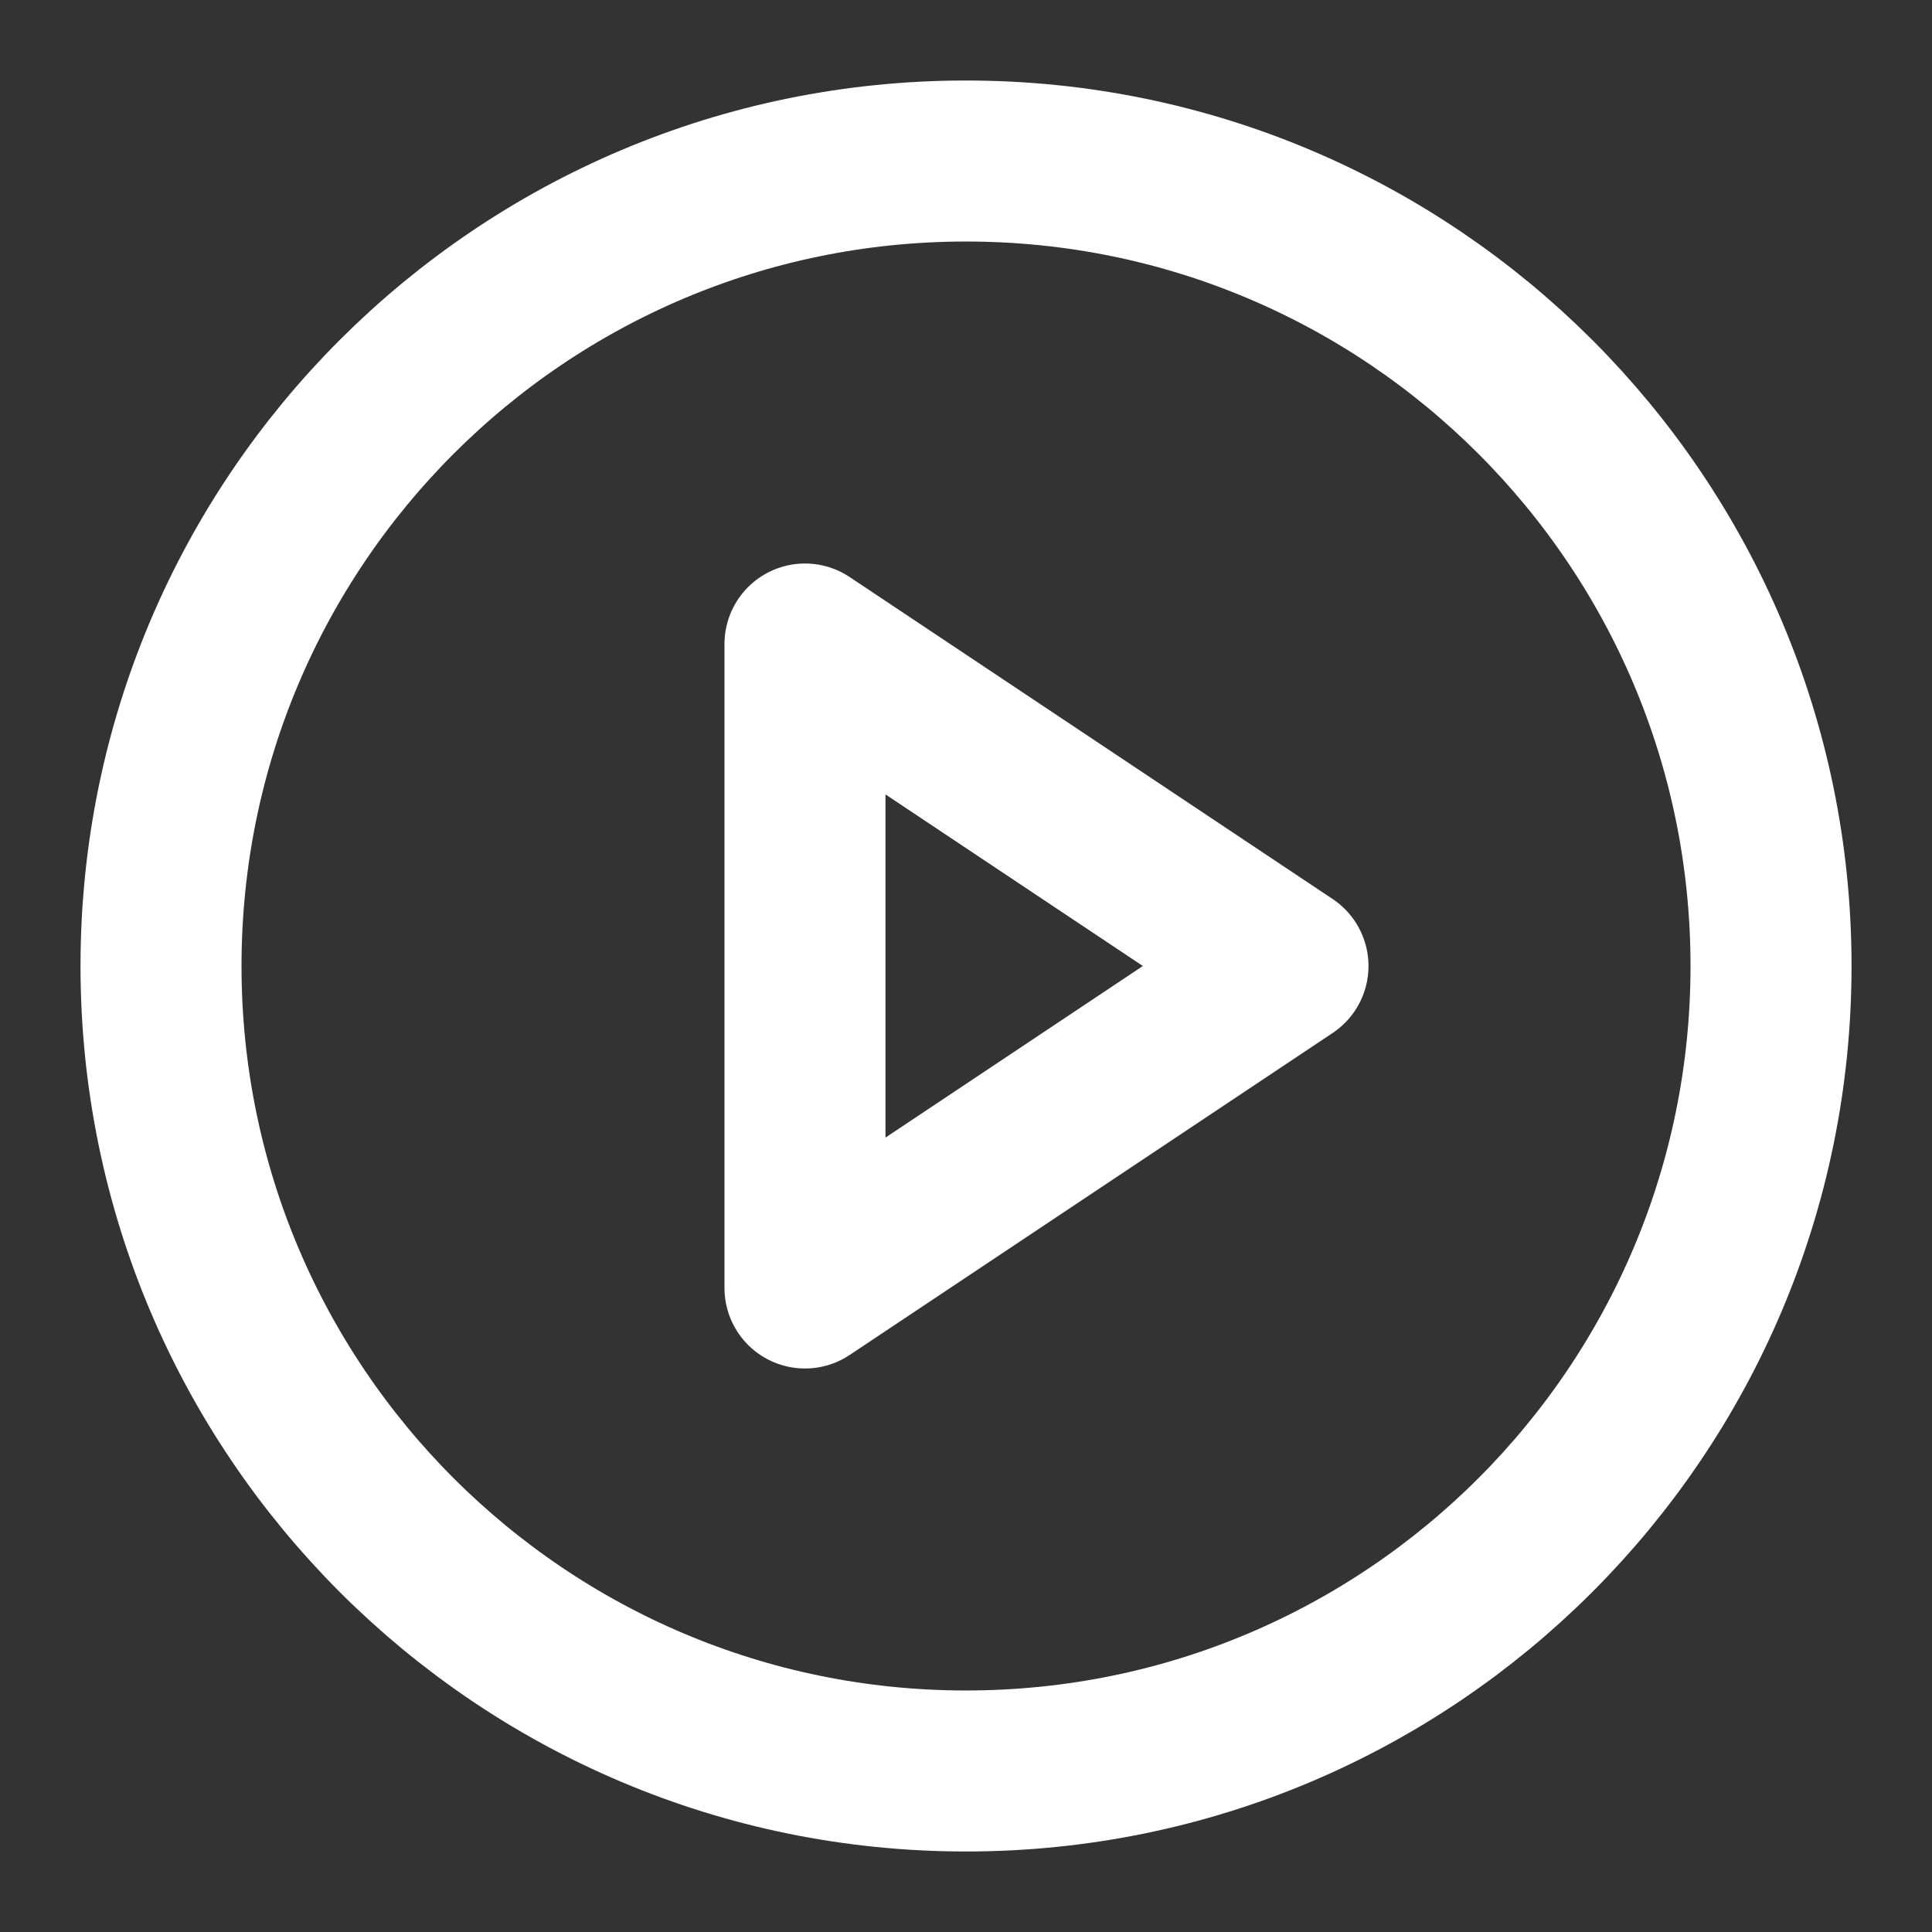 <svg width="47" height="47" viewBox="0 0 47 47" fill="none" xmlns="http://www.w3.org/2000/svg">
<rect x="0" y="0" width="47" height="47" fill="#333333" stroke="none"/>
<path d="M23.5 43.083C34.316 43.083 43.084 34.316 43.084 23.5C43.084 12.684 34.316 3.917 23.5 3.917C12.685 3.917 3.917 12.684 3.917 23.5C3.917 34.316 12.685 43.083 23.5 43.083Z" stroke="white" stroke-width="3.917" stroke-linecap="round" stroke-linejoin="round"/>
<path d="M19.583 15.667L31.333 23.5L19.583 31.333V15.667Z" stroke="white" stroke-width="3.917" stroke-linecap="round" stroke-linejoin="round"/>
</svg>
